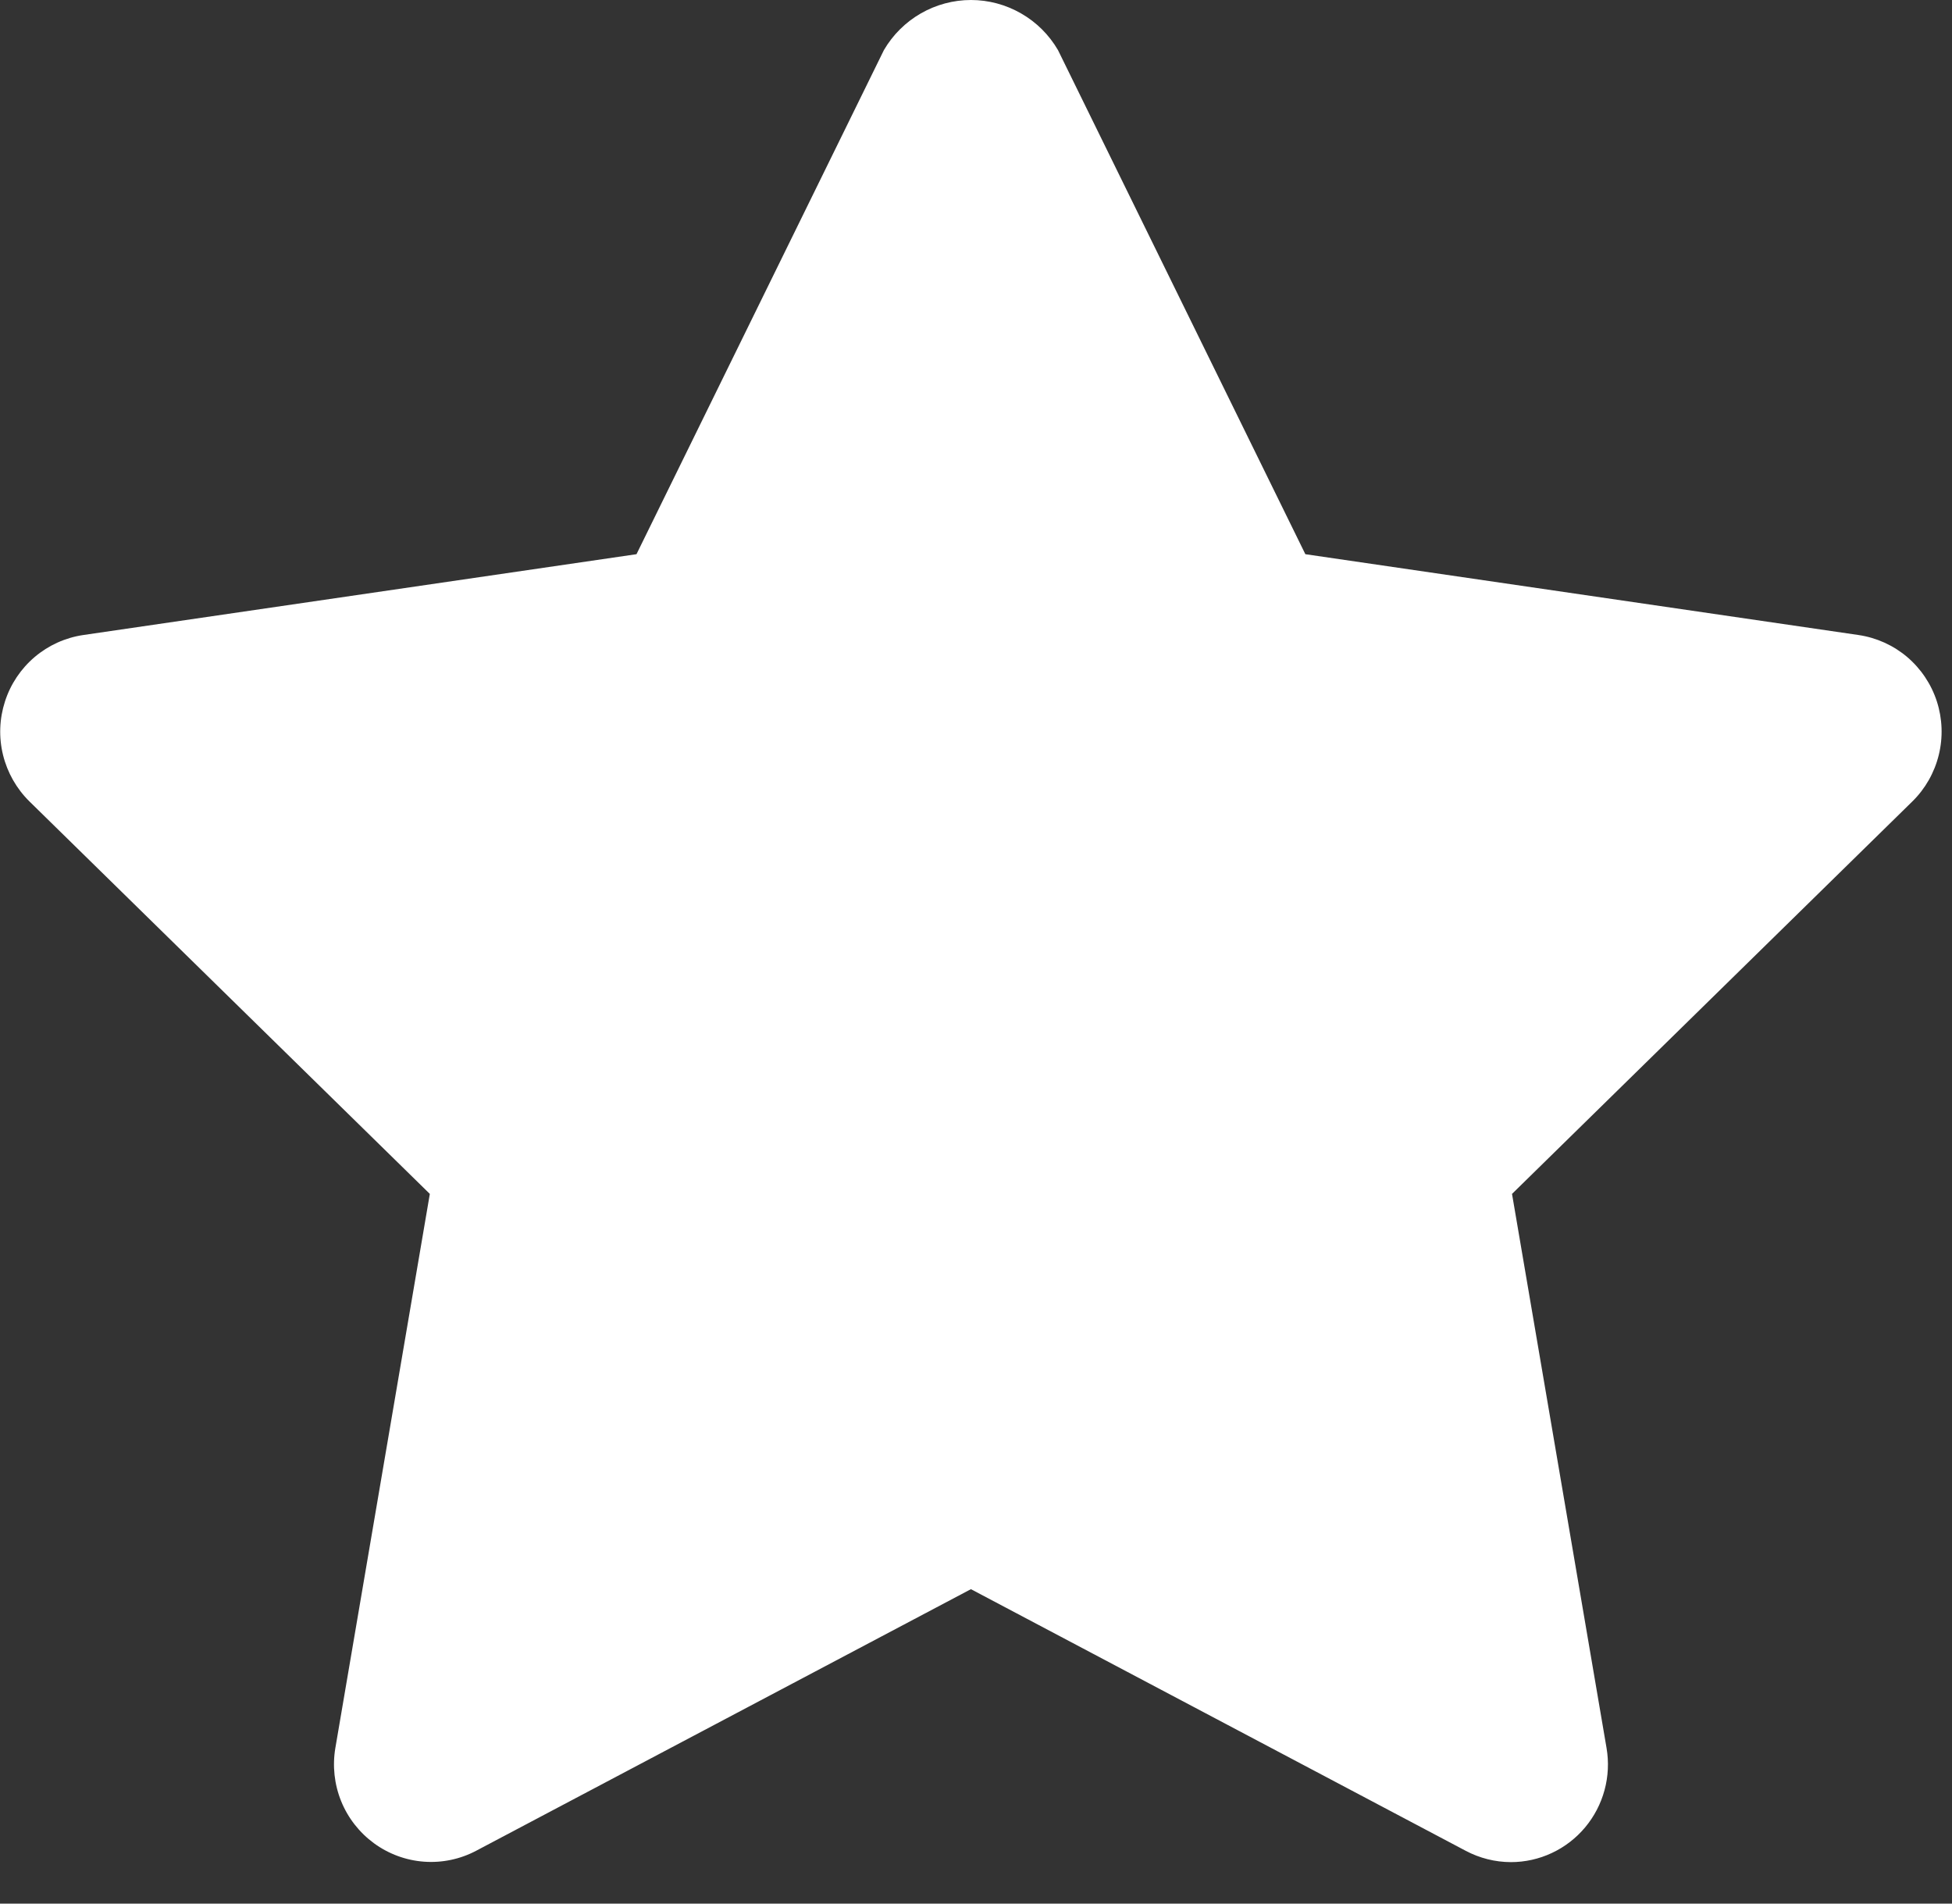 <svg width="40" height="39" viewBox="0 0 40 39" fill="none" xmlns="http://www.w3.org/2000/svg">
<rect x="0" y="0" width="40" height="39" fill="#333333" stroke="none"/>
<path d="M30.96 38.15C30.637 38.149 30.32 38.069 30.035 37.918L19.896 32.558L9.756 37.918C9.428 38.091 9.058 38.168 8.689 38.141C8.319 38.114 7.964 37.983 7.664 37.764C7.365 37.545 7.131 37.247 6.991 36.902C6.851 36.557 6.81 36.179 6.872 35.812L8.808 24.46L0.604 16.42C0.339 16.159 0.151 15.829 0.062 15.467C-0.027 15.105 -0.013 14.725 0.102 14.371C0.216 14.016 0.427 13.701 0.711 13.46C0.994 13.22 1.339 13.064 1.706 13.01L13.043 11.354L18.113 1.026C18.296 0.713 18.557 0.454 18.869 0.275C19.182 0.095 19.536 0 19.897 0C20.257 0 20.611 0.095 20.924 0.275C21.237 0.454 21.497 0.713 21.68 1.026L26.749 11.354L38.085 13.01C38.452 13.064 38.797 13.22 39.081 13.46C39.364 13.701 39.575 14.016 39.69 14.371C39.804 14.725 39.818 15.105 39.729 15.467C39.64 15.829 39.453 16.159 39.187 16.42L30.984 24.46L32.921 35.812C32.97 36.099 32.956 36.393 32.88 36.674C32.804 36.955 32.668 37.216 32.482 37.438C32.295 37.661 32.063 37.84 31.8 37.963C31.538 38.086 31.251 38.15 30.962 38.15H30.96Z" fill="white"/>
</svg>
